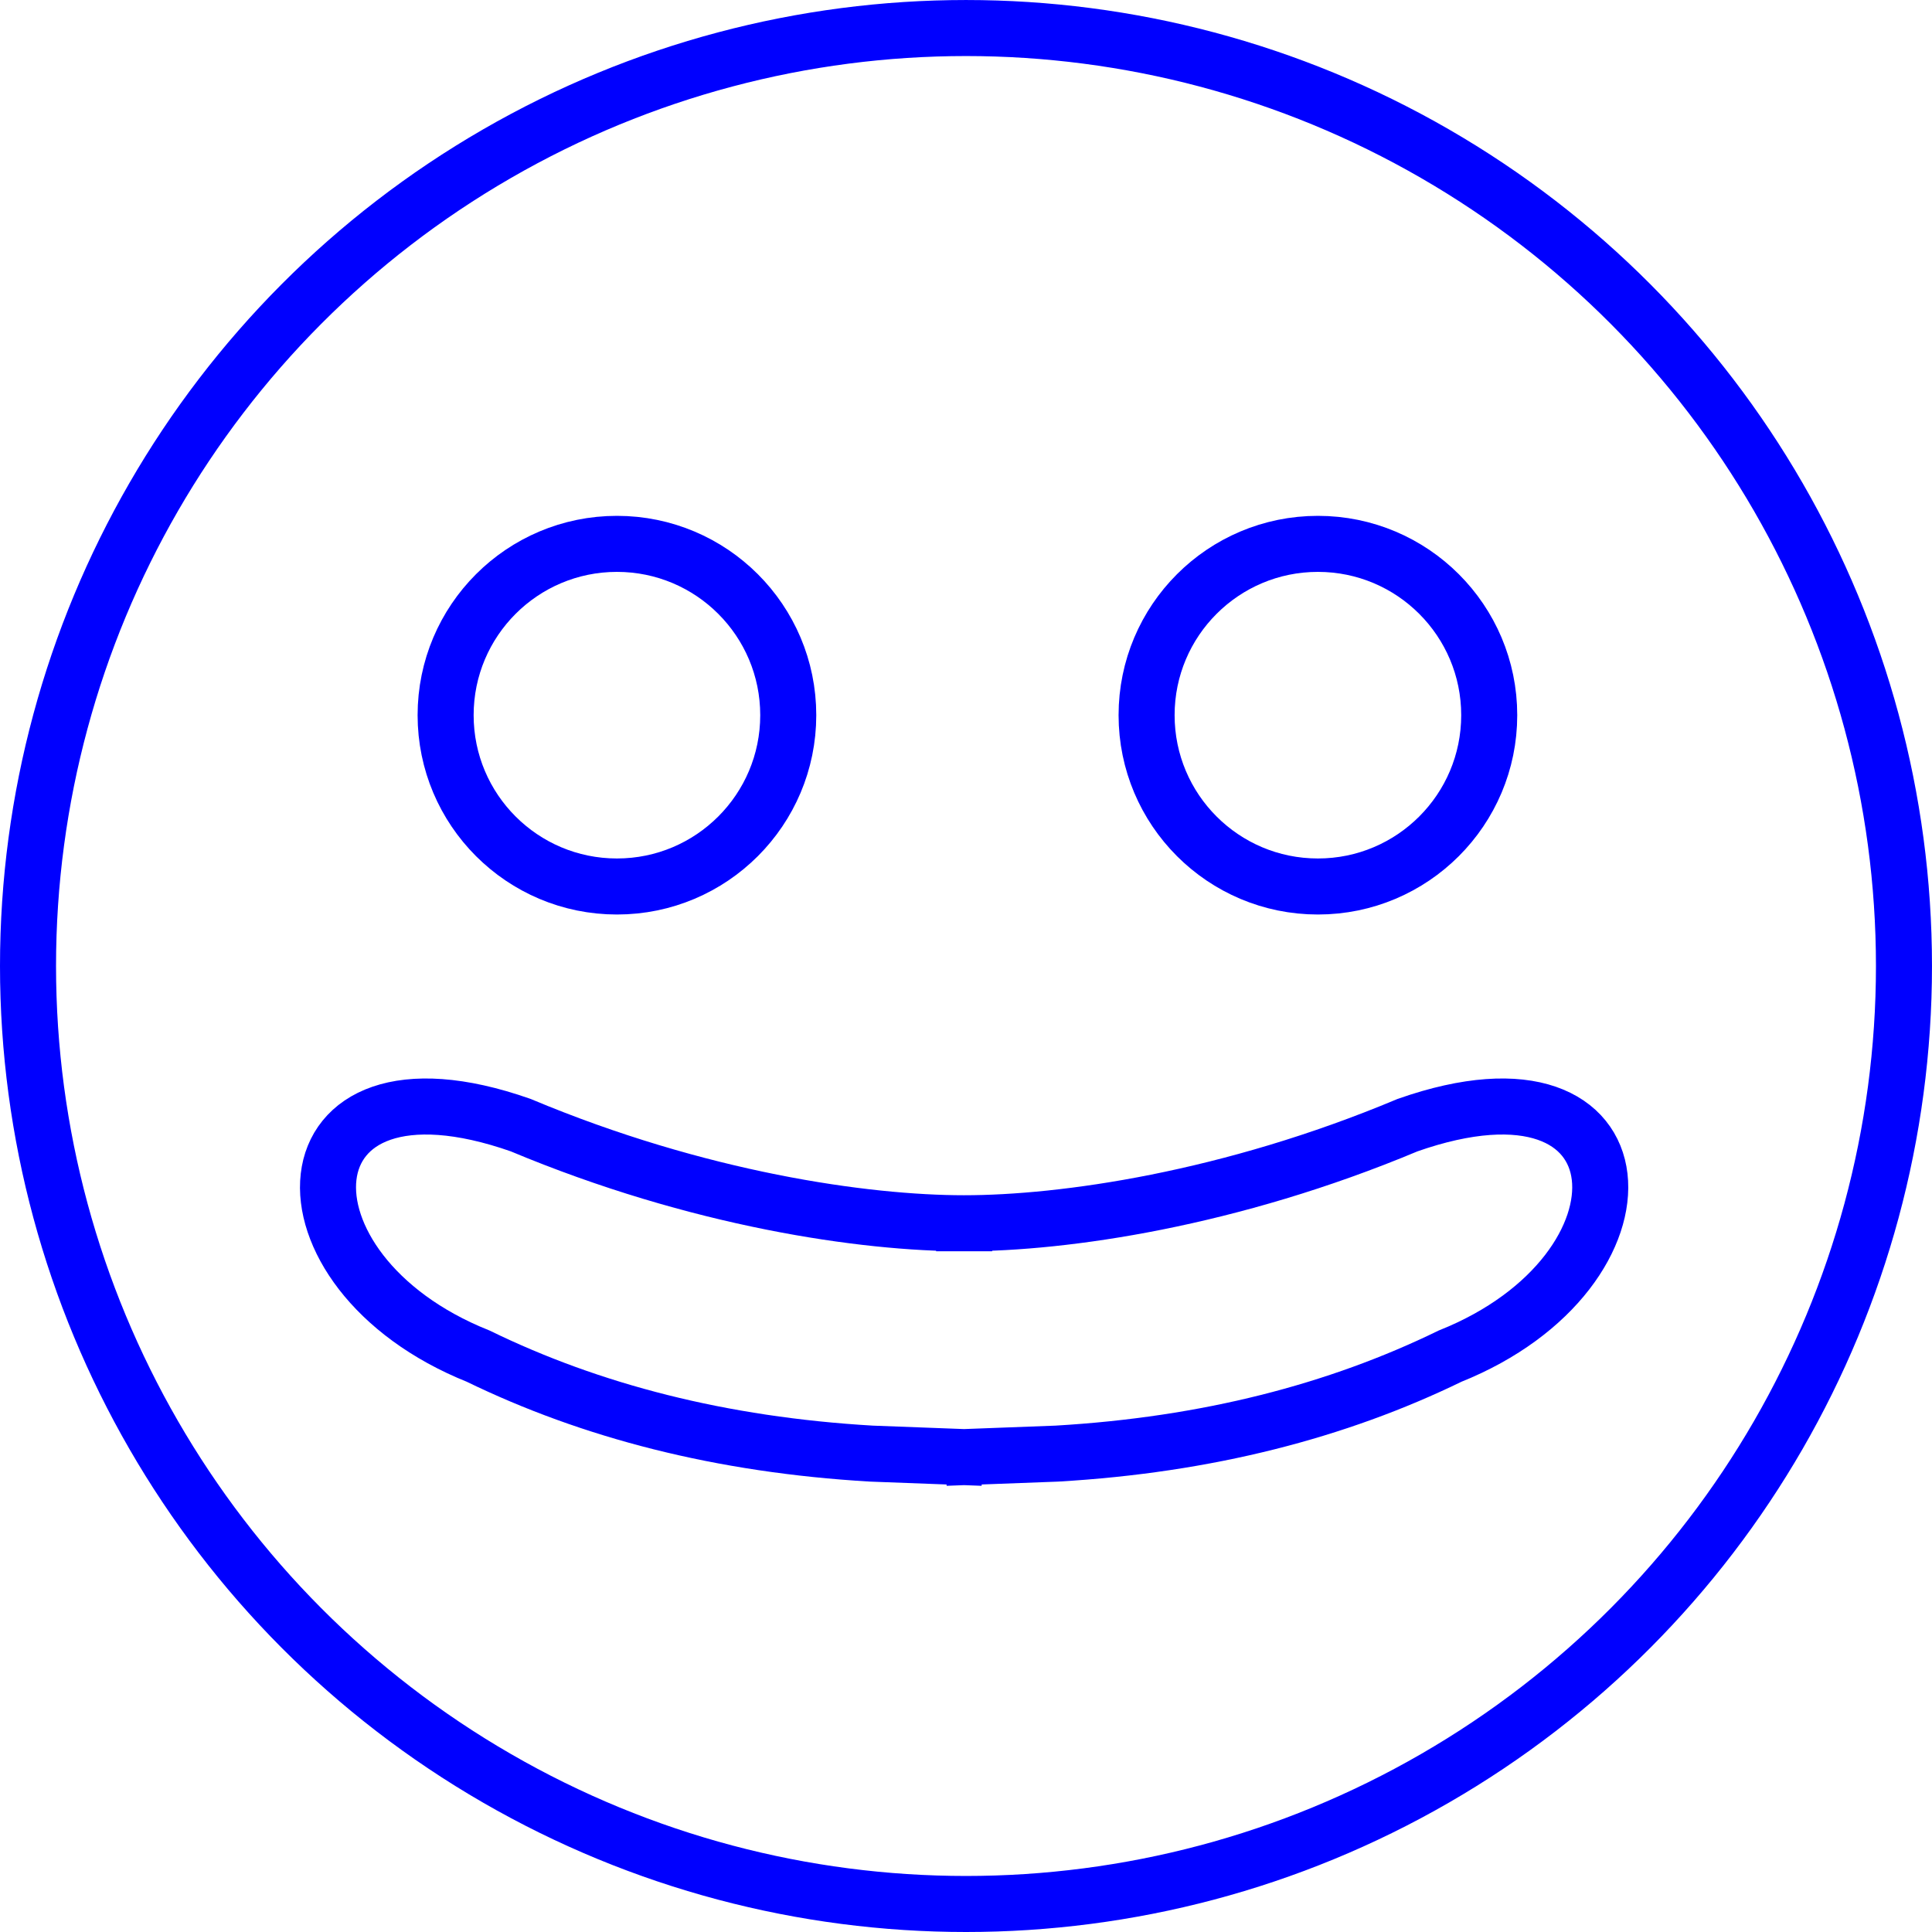 <?xml version="1.0" encoding="UTF-8" standalone="no"?>
<!-- Created with Inkscape (http://www.inkscape.org/) -->

<svg
   width="157.501mm"
   height="157.501mm"
   viewBox="0 0 157.501 157.501"
   version="1.1"
   id="smiley2"
   inkscape:version="1.3 (0e150ed6c4, 2023-07-21)"
   sodipodi:docname="smiley2.svg"
   xmlns:inkscape="http://www.inkscape.org/namespaces/inkscape"
   xmlns:sodipodi="http://sodipodi.sourceforge.net/DTD/sodipodi-0.dtd"
   xmlns="http://www.w3.org/2000/svg"
   xmlns:svg="http://www.w3.org/2000/svg">
  <sodipodi:namedview
     id="namedview1"
     pagecolor="#ffffff"
     bordercolor="#000000"
     borderopacity="0.25"
     inkscape:showpageshadow="2"
     inkscape:pageopacity="0.0"
     inkscape:pagecheckerboard="0"
     inkscape:deskcolor="#d1d1d1"
     inkscape:document-units="mm"
     inkscape:zoom="1.4601735"
     inkscape:cx="231.47934"
     inkscape:cy="366.73724"
     inkscape:window-width="2560"
     inkscape:window-height="1373"
     inkscape:window-x="-9"
     inkscape:window-y="-9"
     inkscape:window-maximized="1"
     inkscape:current-layer="layer2" />
  <defs
     id="defs1">
    <inkscape:path-effect
       effect="mirror_symmetry"
       start_point="99.69,74.464"
       end_point="99.69,102.396"
       center_point="99.69,88.43"
       id="path-effect6"
       is_visible="true"
       lpeversion="1.2"
       lpesatellites=""
       mode="free"
       discard_orig_path="false"
       fuse_paths="false"
       oposite_fuse="false"
       split_items="false"
       split_open="false"
       link_styles="false" />
    <inkscape:path-effect
       effect="mirror_symmetry"
       start_point="200,69.701"
       end_point="179.8,97.63"
       center_point="189.9,83.666"
       id="path-effect5"
       is_visible="true"
       lpeversion="1.2"
       lpesatellites=""
       mode="free"
       discard_orig_path="false"
       fuse_paths="false"
       oposite_fuse="false"
       split_items="false"
       split_open="false"
       link_styles="false" />
    <inkscape:path-effect
       effect="mirror_symmetry"
       start_point="91.483,119.415"
       end_point="91.483,136.2"
       center_point="91.483,127.807"
       id="path-effect4"
       is_visible="true"
       lpeversion="1.2"
       lpesatellites=""
       mode="free"
       discard_orig_path="false"
       fuse_paths="false"
       oposite_fuse="false"
       split_items="false"
       split_open="false"
       link_styles="false" />
    <inkscape:path-effect
       effect="fill_between_many"
       id="path-effect3"
       is_visible="true"
       lpeversion="1.2"
       linkedpaths=""
       method="bsplinespiro"
       join="true"
       close="true"
       autoreverse="true" />
  </defs>
  <g
     inkscape:groupmode="layer"
     id="layer2"
     inkscape:label="Layer 2"
     style="display:inline"
     transform="translate(-13.415,-31.714)">
    <path
       style="fill:none;stroke:#0000ff;stroke-width:4.568;stroke-linecap:square;stroke-dasharray:none;paint-order:stroke markers fill"
       d="m 91.483,129.85 c -8.113,0 -21.667,-1.927 -36.152,-8 -19.834,-6.965 -20.765,11.912 -3.459,18.835 9.19,4.474 19.788,7.228 32.052,7.944 l 6.791,0.256 m 0.769,-19.035 c 8.113,0 21.667,-1.927 36.152,-8 19.834,-6.965 20.765,11.912 3.459,18.835 -9.19,4.474 -19.788,7.228 -32.052,7.944 l -6.791,0.256"
       id="path3"
       inkscape:path-effect="#path-effect4"
       inkscape:original-d="m 91.483174,129.84974 c -8.113415,0 -21.666515,-1.92662 -36.152487,-8.0003 -19.834207,-6.96493 -20.765336,11.91241 -3.459448,18.83477 9.189945,4.4742 19.78789,7.22752 32.052402,7.94392 l 6.790768,0.25625"
       sodipodi:nodetypes="ccccc"
       transform="translate(0.529,1.587)"
       inkscape:label="mouth" />
       <!-- mouth transform -->

    <path
       style="fill:none;stroke:#0000ff;stroke-width:4.568;stroke-linecap:square;stroke-dasharray:none;paint-order:stroke markers fill"
       id="path4"
       inkscape:path-effect="#path-effect6"
       sodipodi:type="arc"
       sodipodi:cx="71.117287"
       sodipodi:cy="88.429886"
       sodipodi:rx="13.965919"
       sodipodi:ry="13.965919"
       d="m 85.083,88.43 c 0,7.713 -6.253,13.966 -13.966,13.966 -7.713,0 -13.966,-6.253 -13.966,-13.966 0,-7.713 6.253,-13.966 13.966,-13.966 7.713,0 13.966,6.253 13.966,13.966 z m 29.213,0 c 0,7.713 6.253,13.966 13.966,13.966 7.713,0 13.966,-6.253 13.966,-13.966 0,-7.713 -6.253,-13.966 -13.966,-13.966 -7.713,0 -13.966,6.253 -13.966,13.966 z"
       transform="translate(-7.408,1.587)"
       inkscape:label="eyes" />
       <!-- eyes transform-->

    <circle
       style="fill:none;stroke:#0000ff;stroke-width:4.568;stroke-linecap:square;stroke-dasharray:none;paint-order:stroke markers fill"
       id="path50"
       cx="92.165"
       cy="110.465"
       r="76.466"
       inkscape:label="face" />
  </g>
</svg>
